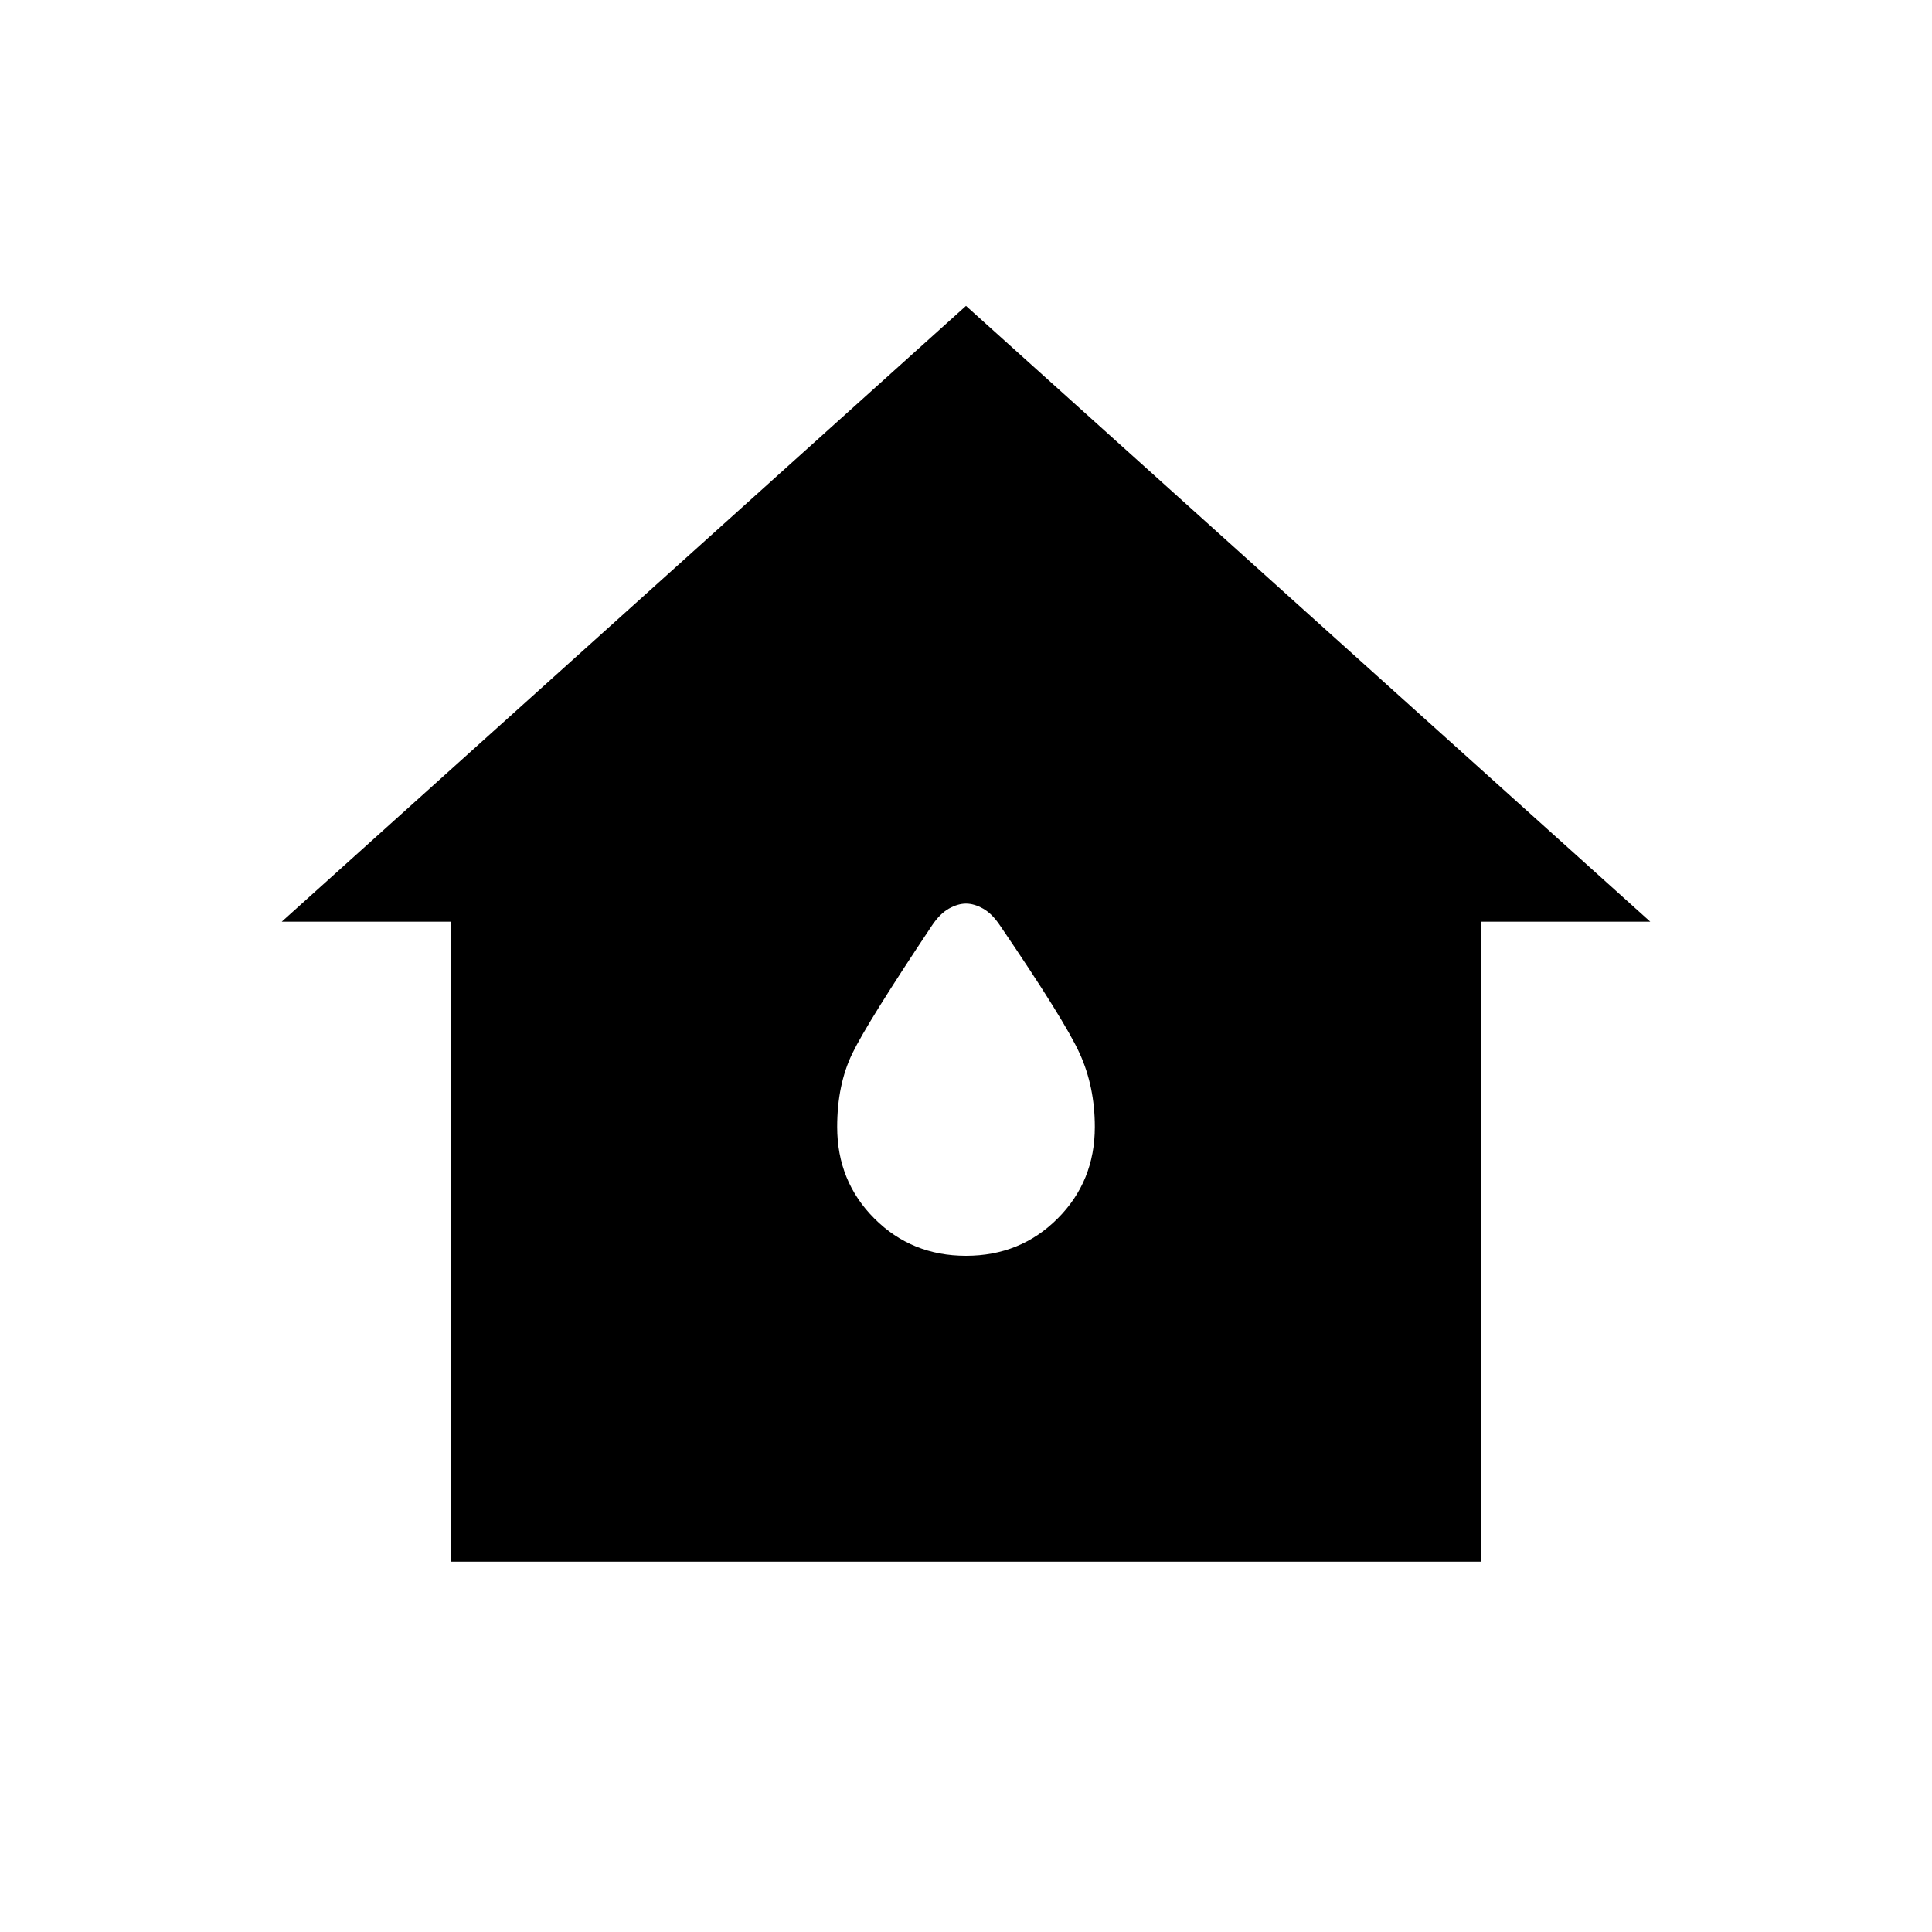 <svg xmlns="http://www.w3.org/2000/svg" height="40" width="40"><path d="M9.333 32.333v-13.25h-3.5L20 6.333l14.167 12.75h-3.5v13.25ZM20 26q1.125 0 1.896-.771.771-.771.771-1.896 0-.833-.313-1.521-.312-.687-1.646-2.645-.166-.25-.354-.355-.187-.104-.354-.104-.167 0-.354.104-.188.105-.354.355-1.334 2-1.646 2.645-.313.646-.313 1.521 0 1.125.771 1.896Q18.875 26 20 26Z"/></svg>